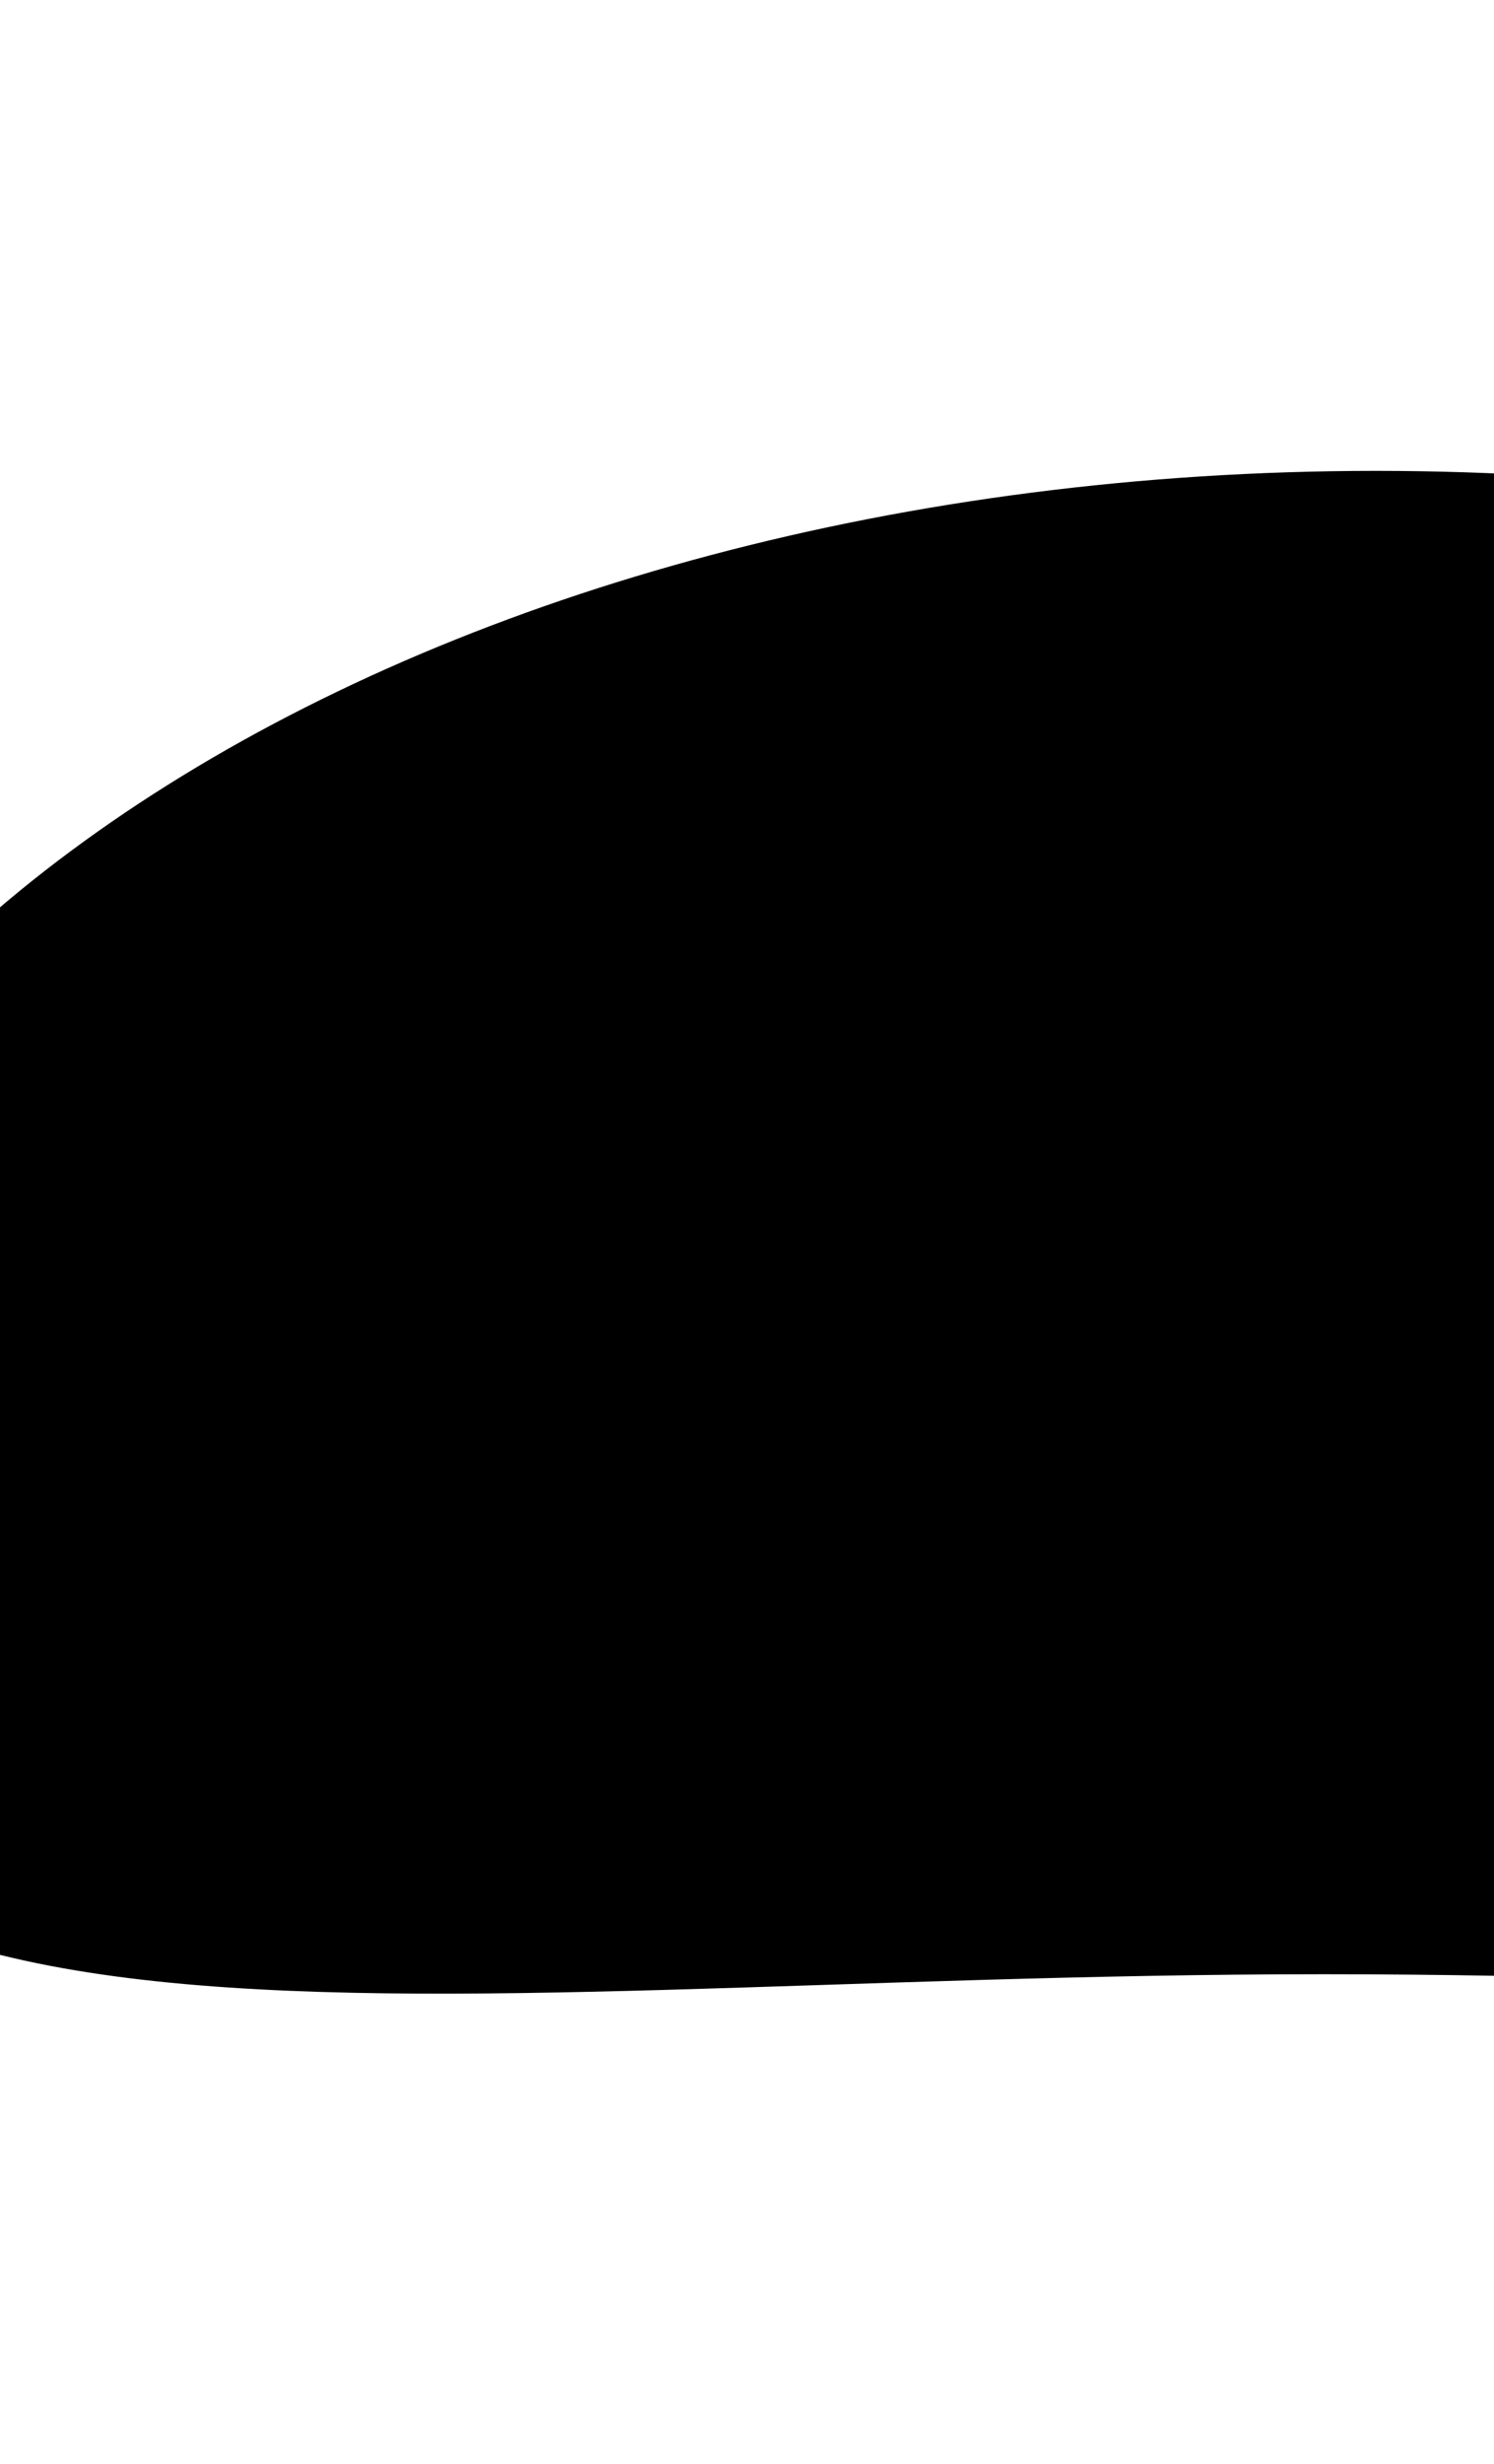 <svg xmlns="http://www.w3.org/2000/svg" width="1729" height="2851" fill="none"><g filter="url(#a)"><path fill="url(#b)" d="M3568.55 1783.76c0 684.26-944.62 500.37-2036.09 500.37-1091.461 0-1916.453 183.89-1916.453-500.37 0-684.27 884.806-1238.968 1976.273-1238.968 1091.46 0 1976.27 554.698 1976.27 1238.968Z"/></g><defs><radialGradient id="b" cx="0" cy="0" r="1" gradientTransform="matrix(0 1134.04 -1808.9 0 1592.28 1783.76)" gradientUnits="userSpaceOnUse"><stop stop-color="#FFE3CC" style="stop-color:#ffe3cc;stop-color:color(display-p3 1 .891 .802);stop-opacity:1"/><stop offset=".435" stop-color="#FF7200" style="stop-color:#ff7200;stop-color:color(display-p3 1 .449 0);stop-opacity:1"/><stop offset=".78" stop-color="#FF7200" style="stop-color:#ff7200;stop-color:color(display-p3 1 .449 0);stop-opacity:1"/><stop offset="1" stop-color="red" style="stop-color:red;stop-color:color(display-p3 1 0 0);stop-opacity:1"/></radialGradient><filter id="a" width="5040.54" height="2849.81" x="-927.993" y=".792" color-interpolation-filters="sRGB" filterUnits="userSpaceOnUse"><feFlood flood-opacity="0" result="BackgroundImageFix"/><feBlend in="SourceGraphic" in2="BackgroundImageFix" result="shape"/><feGaussianBlur result="effect1_foregroundBlur_817_373" stdDeviation="272"/></filter></defs></svg>